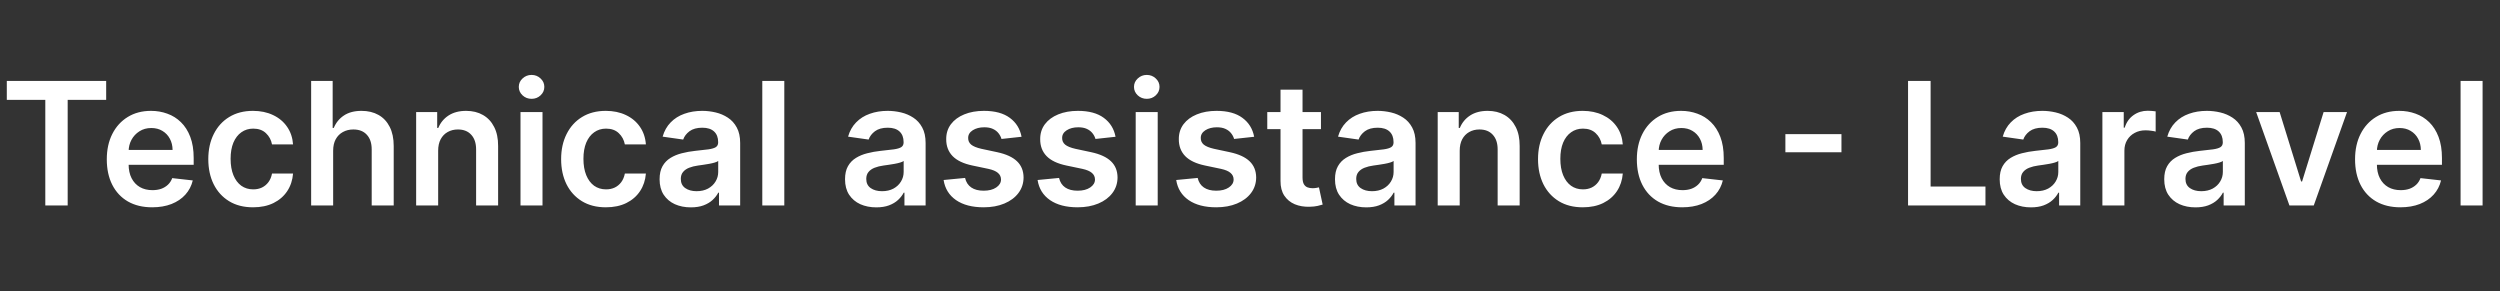<svg width="292" height="34" viewBox="0 0 292 34" fill="none" xmlns="http://www.w3.org/2000/svg">
<rect x="0" y="0" width="292" height="34" fill="#333333" stroke="none"/>
<path d="M0.795 11.663V9.455H12.401V11.663H7.905V24H5.291V11.663H0.795ZM17.772 24.213C16.678 24.213 15.733 23.986 14.938 23.531C14.147 23.072 13.539 22.423 13.113 21.585C12.686 20.742 12.473 19.75 12.473 18.609C12.473 17.487 12.686 16.502 13.113 15.655C13.543 14.803 14.145 14.14 14.916 13.666C15.688 13.188 16.595 12.949 17.637 12.949C18.309 12.949 18.944 13.058 19.54 13.276C20.142 13.489 20.672 13.82 21.131 14.27C21.595 14.72 21.96 15.293 22.225 15.989C22.49 16.68 22.622 17.504 22.622 18.46V19.249H13.681V17.516H20.158C20.153 17.023 20.047 16.585 19.838 16.202C19.63 15.813 19.339 15.508 18.965 15.286C18.596 15.063 18.165 14.952 17.672 14.952C17.147 14.952 16.685 15.079 16.287 15.335C15.89 15.586 15.579 15.918 15.357 16.329C15.139 16.737 15.028 17.184 15.023 17.672V19.185C15.023 19.819 15.139 20.364 15.371 20.818C15.603 21.268 15.927 21.614 16.344 21.855C16.761 22.092 17.248 22.21 17.807 22.21C18.181 22.21 18.52 22.158 18.823 22.054C19.126 21.945 19.389 21.787 19.611 21.578C19.834 21.37 20.002 21.112 20.115 20.804L22.516 21.074C22.364 21.708 22.076 22.262 21.649 22.736C21.228 23.204 20.688 23.569 20.03 23.829C19.372 24.085 18.619 24.213 17.772 24.213ZM29.556 24.213C28.467 24.213 27.532 23.974 26.751 23.496C25.974 23.017 25.375 22.357 24.954 21.514C24.537 20.667 24.329 19.691 24.329 18.588C24.329 17.48 24.542 16.502 24.968 15.655C25.394 14.803 25.995 14.14 26.772 13.666C27.553 13.188 28.477 12.949 29.542 12.949C30.427 12.949 31.211 13.112 31.893 13.439C32.579 13.761 33.126 14.218 33.533 14.81C33.941 15.397 34.173 16.083 34.229 16.869H31.772C31.673 16.344 31.436 15.906 31.062 15.555C30.692 15.2 30.198 15.023 29.577 15.023C29.052 15.023 28.59 15.165 28.192 15.449C27.795 15.728 27.485 16.131 27.262 16.656C27.044 17.182 26.935 17.812 26.935 18.546C26.935 19.289 27.044 19.928 27.262 20.463C27.48 20.993 27.785 21.403 28.178 21.692C28.576 21.976 29.042 22.118 29.577 22.118C29.956 22.118 30.295 22.047 30.593 21.905C30.896 21.758 31.149 21.547 31.353 21.273C31.557 20.998 31.696 20.664 31.772 20.271H34.229C34.168 21.043 33.941 21.727 33.548 22.324C33.155 22.916 32.62 23.38 31.942 23.716C31.265 24.047 30.47 24.213 29.556 24.213ZM38.912 17.608V24H36.341V9.455H38.855V14.945H38.983C39.238 14.329 39.634 13.844 40.169 13.489C40.709 13.129 41.395 12.949 42.228 12.949C42.986 12.949 43.646 13.107 44.21 13.425C44.773 13.742 45.209 14.206 45.517 14.817C45.829 15.428 45.985 16.173 45.985 17.054V24H43.414V17.452C43.414 16.718 43.225 16.147 42.846 15.74C42.472 15.328 41.947 15.122 41.27 15.122C40.815 15.122 40.408 15.222 40.048 15.421C39.693 15.615 39.413 15.896 39.21 16.266C39.011 16.635 38.912 17.082 38.912 17.608ZM51.177 17.608V24H48.606V13.091H51.064V14.945H51.191C51.442 14.334 51.842 13.848 52.392 13.489C52.946 13.129 53.63 12.949 54.444 12.949C55.197 12.949 55.853 13.11 56.412 13.432C56.975 13.754 57.411 14.22 57.718 14.831C58.031 15.442 58.185 16.183 58.18 17.054V24H55.609V17.452C55.609 16.723 55.42 16.152 55.041 15.74C54.667 15.328 54.148 15.122 53.485 15.122C53.036 15.122 52.636 15.222 52.285 15.421C51.94 15.615 51.667 15.896 51.468 16.266C51.274 16.635 51.177 17.082 51.177 17.608ZM60.794 24V13.091H63.365V24H60.794ZM62.086 11.543C61.679 11.543 61.329 11.408 61.035 11.138C60.742 10.863 60.595 10.534 60.595 10.151C60.595 9.762 60.742 9.433 61.035 9.163C61.329 8.889 61.679 8.751 62.086 8.751C62.498 8.751 62.849 8.889 63.137 9.163C63.431 9.433 63.578 9.762 63.578 10.151C63.578 10.534 63.431 10.863 63.137 11.138C62.849 11.408 62.498 11.543 62.086 11.543ZM70.767 24.213C69.678 24.213 68.743 23.974 67.962 23.496C67.185 23.017 66.586 22.357 66.165 21.514C65.748 20.667 65.54 19.691 65.54 18.588C65.54 17.48 65.753 16.502 66.179 15.655C66.605 14.803 67.206 14.14 67.983 13.666C68.764 13.188 69.688 12.949 70.753 12.949C71.638 12.949 72.422 13.112 73.104 13.439C73.79 13.761 74.337 14.218 74.744 14.81C75.151 15.397 75.383 16.083 75.44 16.869H72.983C72.883 16.344 72.647 15.906 72.273 15.555C71.903 15.2 71.409 15.023 70.788 15.023C70.263 15.023 69.801 15.165 69.403 15.449C69.006 15.728 68.695 16.131 68.473 16.656C68.255 17.182 68.146 17.812 68.146 18.546C68.146 19.289 68.255 19.928 68.473 20.463C68.691 20.993 68.996 21.403 69.389 21.692C69.787 21.976 70.253 22.118 70.788 22.118C71.167 22.118 71.506 22.047 71.804 21.905C72.107 21.758 72.36 21.547 72.564 21.273C72.767 20.998 72.907 20.664 72.983 20.271H75.44C75.379 21.043 75.151 21.727 74.758 22.324C74.365 22.916 73.831 23.38 73.153 23.716C72.476 24.047 71.681 24.213 70.767 24.213ZM80.691 24.22C79.999 24.22 79.377 24.097 78.823 23.851C78.274 23.6 77.838 23.231 77.516 22.743C77.199 22.255 77.04 21.654 77.04 20.939C77.04 20.323 77.154 19.814 77.381 19.412C77.608 19.009 77.918 18.688 78.311 18.446C78.704 18.204 79.147 18.022 79.64 17.899C80.137 17.771 80.65 17.679 81.181 17.622C81.82 17.556 82.338 17.497 82.736 17.445C83.134 17.388 83.423 17.303 83.603 17.189C83.787 17.07 83.88 16.888 83.88 16.642V16.599C83.88 16.064 83.721 15.65 83.404 15.357C83.087 15.063 82.63 14.916 82.033 14.916C81.403 14.916 80.904 15.053 80.534 15.328C80.17 15.603 79.924 15.927 79.796 16.301L77.395 15.96C77.585 15.297 77.897 14.743 78.333 14.298C78.768 13.848 79.301 13.512 79.931 13.29C80.561 13.062 81.257 12.949 82.019 12.949C82.544 12.949 83.068 13.01 83.588 13.133C84.109 13.257 84.585 13.46 85.016 13.744C85.447 14.024 85.793 14.405 86.053 14.888C86.318 15.371 86.451 15.974 86.451 16.699V24H83.979V22.501H83.894C83.738 22.805 83.517 23.088 83.233 23.354C82.954 23.614 82.601 23.825 82.175 23.986C81.754 24.142 81.259 24.22 80.691 24.22ZM81.358 22.331C81.874 22.331 82.322 22.229 82.701 22.026C83.079 21.817 83.371 21.543 83.574 21.202C83.783 20.861 83.887 20.489 83.887 20.087V18.801C83.806 18.867 83.669 18.929 83.475 18.986C83.285 19.043 83.072 19.092 82.836 19.135C82.599 19.178 82.365 19.215 82.132 19.249C81.9 19.282 81.699 19.31 81.529 19.334C81.145 19.386 80.802 19.471 80.499 19.59C80.196 19.708 79.957 19.874 79.782 20.087C79.606 20.295 79.519 20.565 79.519 20.896C79.519 21.37 79.692 21.727 80.037 21.969C80.383 22.21 80.823 22.331 81.358 22.331ZM91.607 9.455V24H89.036V9.455H91.607ZM102.351 24.22C101.66 24.22 101.037 24.097 100.483 23.851C99.934 23.6 99.498 23.231 99.176 22.743C98.859 22.255 98.7 21.654 98.7 20.939C98.7 20.323 98.814 19.814 99.041 19.412C99.269 19.009 99.579 18.688 99.972 18.446C100.365 18.204 100.807 18.022 101.3 17.899C101.797 17.771 102.311 17.679 102.841 17.622C103.48 17.556 103.999 17.497 104.396 17.445C104.794 17.388 105.083 17.303 105.263 17.189C105.447 17.07 105.54 16.888 105.54 16.642V16.599C105.54 16.064 105.381 15.65 105.064 15.357C104.747 15.063 104.29 14.916 103.693 14.916C103.063 14.916 102.564 15.053 102.195 15.328C101.83 15.603 101.584 15.927 101.456 16.301L99.055 15.96C99.245 15.297 99.557 14.743 99.993 14.298C100.429 13.848 100.961 13.512 101.591 13.29C102.221 13.062 102.917 12.949 103.679 12.949C104.205 12.949 104.728 13.01 105.249 13.133C105.769 13.257 106.245 13.46 106.676 13.744C107.107 14.024 107.453 14.405 107.713 14.888C107.978 15.371 108.111 15.974 108.111 16.699V24H105.639V22.501H105.554C105.398 22.805 105.178 23.088 104.893 23.354C104.614 23.614 104.261 23.825 103.835 23.986C103.414 24.142 102.919 24.22 102.351 24.22ZM103.018 22.331C103.535 22.331 103.982 22.229 104.361 22.026C104.74 21.817 105.031 21.543 105.234 21.202C105.443 20.861 105.547 20.489 105.547 20.087V18.801C105.466 18.867 105.329 18.929 105.135 18.986C104.946 19.043 104.732 19.092 104.496 19.135C104.259 19.178 104.025 19.215 103.793 19.249C103.561 19.282 103.359 19.31 103.189 19.334C102.805 19.386 102.462 19.471 102.159 19.59C101.856 19.708 101.617 19.874 101.442 20.087C101.267 20.295 101.179 20.565 101.179 20.896C101.179 21.37 101.352 21.727 101.697 21.969C102.043 22.21 102.483 22.331 103.018 22.331ZM119.318 15.974L116.974 16.23C116.908 15.993 116.792 15.771 116.626 15.562C116.465 15.354 116.248 15.186 115.973 15.058C115.698 14.93 115.362 14.867 114.964 14.867C114.429 14.867 113.98 14.982 113.615 15.214C113.255 15.447 113.078 15.747 113.082 16.116C113.078 16.434 113.194 16.692 113.43 16.891C113.672 17.09 114.07 17.253 114.624 17.381L116.484 17.778C117.517 18.001 118.284 18.354 118.786 18.837C119.292 19.32 119.548 19.952 119.553 20.733C119.548 21.419 119.347 22.026 118.949 22.551C118.556 23.072 118.009 23.479 117.308 23.773C116.607 24.066 115.803 24.213 114.893 24.213C113.558 24.213 112.483 23.934 111.669 23.375C110.855 22.812 110.369 22.028 110.213 21.024L112.72 20.783C112.834 21.275 113.075 21.647 113.445 21.898C113.814 22.149 114.295 22.274 114.886 22.274C115.497 22.274 115.987 22.149 116.357 21.898C116.731 21.647 116.918 21.337 116.918 20.967C116.918 20.655 116.797 20.397 116.555 20.193C116.319 19.99 115.949 19.833 115.447 19.724L113.587 19.334C112.54 19.116 111.766 18.749 111.264 18.233C110.762 17.712 110.514 17.054 110.518 16.259C110.514 15.586 110.696 15.004 111.065 14.511C111.439 14.014 111.958 13.631 112.621 13.361C113.288 13.086 114.058 12.949 114.929 12.949C116.207 12.949 117.214 13.221 117.947 13.766C118.686 14.31 119.143 15.046 119.318 15.974ZM130.295 15.974L127.951 16.23C127.885 15.993 127.769 15.771 127.603 15.562C127.442 15.354 127.224 15.186 126.95 15.058C126.675 14.93 126.339 14.867 125.941 14.867C125.406 14.867 124.956 14.982 124.592 15.214C124.232 15.447 124.054 15.747 124.059 16.116C124.054 16.434 124.17 16.692 124.407 16.891C124.648 17.09 125.046 17.253 125.6 17.381L127.461 17.778C128.493 18.001 129.26 18.354 129.762 18.837C130.269 19.32 130.524 19.952 130.529 20.733C130.524 21.419 130.323 22.026 129.925 22.551C129.532 23.072 128.986 23.479 128.285 23.773C127.584 24.066 126.779 24.213 125.87 24.213C124.535 24.213 123.46 23.934 122.646 23.375C121.831 22.812 121.346 22.028 121.19 21.024L123.697 20.783C123.81 21.275 124.052 21.647 124.421 21.898C124.79 22.149 125.271 22.274 125.863 22.274C126.474 22.274 126.964 22.149 127.333 21.898C127.707 21.647 127.894 21.337 127.894 20.967C127.894 20.655 127.773 20.397 127.532 20.193C127.295 19.99 126.926 19.833 126.424 19.724L124.563 19.334C123.517 19.116 122.743 18.749 122.241 18.233C121.739 17.712 121.49 17.054 121.495 16.259C121.49 15.586 121.673 15.004 122.042 14.511C122.416 14.014 122.934 13.631 123.597 13.361C124.265 13.086 125.034 12.949 125.906 12.949C127.184 12.949 128.19 13.221 128.924 13.766C129.663 14.31 130.12 15.046 130.295 15.974ZM132.649 24V13.091H135.22V24H132.649ZM133.942 11.543C133.535 11.543 133.184 11.408 132.891 11.138C132.597 10.863 132.45 10.534 132.45 10.151C132.45 9.762 132.597 9.433 132.891 9.163C133.184 8.889 133.535 8.751 133.942 8.751C134.354 8.751 134.704 8.889 134.993 9.163C135.286 9.433 135.433 9.762 135.433 10.151C135.433 10.534 135.286 10.863 134.993 11.138C134.704 11.408 134.354 11.543 133.942 11.543ZM146.486 15.974L144.142 16.23C144.076 15.993 143.96 15.771 143.794 15.562C143.633 15.354 143.416 15.186 143.141 15.058C142.866 14.93 142.53 14.867 142.132 14.867C141.597 14.867 141.148 14.982 140.783 15.214C140.423 15.447 140.246 15.747 140.25 16.116C140.246 16.434 140.362 16.692 140.598 16.891C140.84 17.09 141.238 17.253 141.792 17.381L143.652 17.778C144.685 18.001 145.452 18.354 145.953 18.837C146.46 19.32 146.716 19.952 146.721 20.733C146.716 21.419 146.515 22.026 146.117 22.551C145.724 23.072 145.177 23.479 144.476 23.773C143.775 24.066 142.971 24.213 142.061 24.213C140.726 24.213 139.651 23.934 138.837 23.375C138.023 22.812 137.537 22.028 137.381 21.024L139.888 20.783C140.002 21.275 140.243 21.647 140.613 21.898C140.982 22.149 141.462 22.274 142.054 22.274C142.665 22.274 143.155 22.149 143.525 21.898C143.899 21.647 144.086 21.337 144.086 20.967C144.086 20.655 143.965 20.397 143.723 20.193C143.487 19.99 143.117 19.833 142.615 19.724L140.755 19.334C139.708 19.116 138.934 18.749 138.432 18.233C137.93 17.712 137.682 17.054 137.686 16.259C137.682 15.586 137.864 15.004 138.233 14.511C138.607 14.014 139.126 13.631 139.789 13.361C140.456 13.086 141.226 12.949 142.097 12.949C143.375 12.949 144.382 13.221 145.115 13.766C145.854 14.31 146.311 15.046 146.486 15.974ZM154.288 13.091V15.079H148.017V13.091H154.288ZM149.565 10.477H152.136V20.719C152.136 21.064 152.188 21.329 152.292 21.514C152.401 21.694 152.543 21.817 152.718 21.884C152.894 21.95 153.088 21.983 153.301 21.983C153.462 21.983 153.609 21.971 153.741 21.947C153.878 21.924 153.983 21.902 154.054 21.884L154.487 23.893C154.35 23.941 154.153 23.993 153.897 24.05C153.646 24.107 153.339 24.14 152.974 24.149C152.33 24.168 151.75 24.071 151.234 23.858C150.718 23.64 150.308 23.304 150.005 22.849C149.707 22.395 149.56 21.827 149.565 21.145V10.477ZM159.577 24.22C158.886 24.22 158.263 24.097 157.71 23.851C157.16 23.6 156.725 23.231 156.403 22.743C156.085 22.255 155.927 21.654 155.927 20.939C155.927 20.323 156.04 19.814 156.268 19.412C156.495 19.009 156.805 18.688 157.198 18.446C157.591 18.204 158.034 18.022 158.526 17.899C159.023 17.771 159.537 17.679 160.067 17.622C160.707 17.556 161.225 17.497 161.623 17.445C162.021 17.388 162.309 17.303 162.489 17.189C162.674 17.07 162.766 16.888 162.766 16.642V16.599C162.766 16.064 162.608 15.65 162.29 15.357C161.973 15.063 161.516 14.916 160.92 14.916C160.29 14.916 159.79 15.053 159.421 15.328C159.057 15.603 158.81 15.927 158.683 16.301L156.282 15.96C156.471 15.297 156.784 14.743 157.219 14.298C157.655 13.848 158.188 13.512 158.817 13.29C159.447 13.062 160.143 12.949 160.906 12.949C161.431 12.949 161.954 13.01 162.475 13.133C162.996 13.257 163.472 13.46 163.903 13.744C164.334 14.024 164.679 14.405 164.94 14.888C165.205 15.371 165.337 15.974 165.337 16.699V24H162.866V22.501H162.781C162.624 22.805 162.404 23.088 162.12 23.354C161.841 23.614 161.488 23.825 161.062 23.986C160.64 24.142 160.146 24.22 159.577 24.22ZM160.245 22.331C160.761 22.331 161.209 22.229 161.587 22.026C161.966 21.817 162.257 21.543 162.461 21.202C162.669 20.861 162.773 20.489 162.773 20.087V18.801C162.693 18.867 162.556 18.929 162.362 18.986C162.172 19.043 161.959 19.092 161.722 19.135C161.486 19.178 161.251 19.215 161.019 19.249C160.787 19.282 160.586 19.31 160.415 19.334C160.032 19.386 159.689 19.471 159.386 19.59C159.083 19.708 158.844 19.874 158.668 20.087C158.493 20.295 158.406 20.565 158.406 20.896C158.406 21.37 158.578 21.727 158.924 21.969C159.27 22.21 159.71 22.331 160.245 22.331ZM170.494 17.608V24H167.923V13.091H170.38V14.945H170.508C170.759 14.334 171.159 13.848 171.708 13.489C172.262 13.129 172.946 12.949 173.761 12.949C174.513 12.949 175.169 13.11 175.728 13.432C176.291 13.754 176.727 14.22 177.035 14.831C177.347 15.442 177.501 16.183 177.496 17.054V24H174.925V17.452C174.925 16.723 174.736 16.152 174.357 15.74C173.983 15.328 173.465 15.122 172.802 15.122C172.352 15.122 171.952 15.222 171.602 15.421C171.256 15.615 170.984 15.896 170.785 16.266C170.591 16.635 170.494 17.082 170.494 17.608ZM184.869 24.213C183.78 24.213 182.844 23.974 182.063 23.496C181.287 23.017 180.688 22.357 180.266 21.514C179.85 20.667 179.641 19.691 179.641 18.588C179.641 17.48 179.854 16.502 180.281 15.655C180.707 14.803 181.308 14.14 182.085 13.666C182.866 13.188 183.789 12.949 184.854 12.949C185.74 12.949 186.523 13.112 187.205 13.439C187.892 13.761 188.439 14.218 188.846 14.81C189.253 15.397 189.485 16.083 189.542 16.869H187.085C186.985 16.344 186.748 15.906 186.374 15.555C186.005 15.2 185.51 15.023 184.89 15.023C184.364 15.023 183.903 15.165 183.505 15.449C183.107 15.728 182.797 16.131 182.575 16.656C182.357 17.182 182.248 17.812 182.248 18.546C182.248 19.289 182.357 19.928 182.575 20.463C182.792 20.993 183.098 21.403 183.491 21.692C183.888 21.976 184.355 22.118 184.89 22.118C185.269 22.118 185.607 22.047 185.906 21.905C186.209 21.758 186.462 21.547 186.665 21.273C186.869 20.998 187.009 20.664 187.085 20.271H189.542C189.48 21.043 189.253 21.727 188.86 22.324C188.467 22.916 187.932 23.38 187.255 23.716C186.578 24.047 185.782 24.213 184.869 24.213ZM196.483 24.213C195.389 24.213 194.444 23.986 193.649 23.531C192.858 23.072 192.25 22.423 191.824 21.585C191.397 20.742 191.184 19.75 191.184 18.609C191.184 17.487 191.397 16.502 191.824 15.655C192.254 14.803 192.856 14.14 193.627 13.666C194.399 13.188 195.306 12.949 196.348 12.949C197.02 12.949 197.654 13.058 198.251 13.276C198.852 13.489 199.383 13.82 199.842 14.27C200.306 14.72 200.671 15.293 200.936 15.989C201.201 16.68 201.333 17.504 201.333 18.46V19.249H192.392V17.516H198.869C198.864 17.023 198.758 16.585 198.549 16.202C198.341 15.813 198.05 15.508 197.676 15.286C197.306 15.063 196.876 14.952 196.383 14.952C195.858 14.952 195.396 15.079 194.998 15.335C194.6 15.586 194.29 15.918 194.068 16.329C193.85 16.737 193.739 17.184 193.734 17.672V19.185C193.734 19.819 193.85 20.364 194.082 20.818C194.314 21.268 194.638 21.614 195.055 21.855C195.472 22.092 195.959 22.21 196.518 22.21C196.892 22.21 197.231 22.158 197.534 22.054C197.837 21.945 198.1 21.787 198.322 21.578C198.545 21.37 198.713 21.112 198.826 20.804L201.227 21.074C201.075 21.708 200.787 22.262 200.36 22.736C199.939 23.204 199.399 23.569 198.741 23.829C198.083 24.085 197.33 24.213 196.483 24.213ZM215.082 15.669V17.785H208.533V15.669H215.082ZM222.86 24V9.455H225.495V21.791H231.902V24H222.86ZM237.214 24.22C236.523 24.22 235.9 24.097 235.346 23.851C234.797 23.6 234.361 23.231 234.039 22.743C233.722 22.255 233.564 21.654 233.564 20.939C233.564 20.323 233.677 19.814 233.904 19.412C234.132 19.009 234.442 18.688 234.835 18.446C235.228 18.204 235.671 18.022 236.163 17.899C236.66 17.771 237.174 17.679 237.704 17.622C238.343 17.556 238.862 17.497 239.26 17.445C239.657 17.388 239.946 17.303 240.126 17.189C240.311 17.07 240.403 16.888 240.403 16.642V16.599C240.403 16.064 240.244 15.65 239.927 15.357C239.61 15.063 239.153 14.916 238.556 14.916C237.927 14.916 237.427 15.053 237.058 15.328C236.693 15.603 236.447 15.927 236.319 16.301L233.919 15.96C234.108 15.297 234.421 14.743 234.856 14.298C235.292 13.848 235.824 13.512 236.454 13.29C237.084 13.062 237.78 12.949 238.542 12.949C239.068 12.949 239.591 13.01 240.112 13.133C240.633 13.257 241.109 13.46 241.539 13.744C241.97 14.024 242.316 14.405 242.576 14.888C242.842 15.371 242.974 15.974 242.974 16.699V24H240.502V22.501H240.417C240.261 22.805 240.041 23.088 239.757 23.354C239.477 23.614 239.125 23.825 238.699 23.986C238.277 24.142 237.782 24.22 237.214 24.22ZM237.882 22.331C238.398 22.331 238.845 22.229 239.224 22.026C239.603 21.817 239.894 21.543 240.098 21.202C240.306 20.861 240.41 20.489 240.41 20.087V18.801C240.33 18.867 240.192 18.929 239.998 18.986C239.809 19.043 239.596 19.092 239.359 19.135C239.122 19.178 238.888 19.215 238.656 19.249C238.424 19.282 238.223 19.31 238.052 19.334C237.669 19.386 237.325 19.471 237.022 19.59C236.719 19.708 236.48 19.874 236.305 20.087C236.13 20.295 236.042 20.565 236.042 20.896C236.042 21.37 236.215 21.727 236.561 21.969C236.906 22.21 237.347 22.331 237.882 22.331ZM245.559 24V13.091H248.052V14.909H248.166C248.365 14.279 248.706 13.794 249.189 13.453C249.676 13.107 250.233 12.935 250.858 12.935C251 12.935 251.158 12.942 251.333 12.956C251.513 12.965 251.663 12.982 251.781 13.006V15.371C251.672 15.333 251.499 15.3 251.262 15.271C251.03 15.238 250.806 15.222 250.588 15.222C250.119 15.222 249.698 15.323 249.324 15.527C248.954 15.726 248.663 16.003 248.45 16.358C248.237 16.713 248.13 17.123 248.13 17.587V24H245.559ZM256.433 24.22C255.742 24.22 255.119 24.097 254.565 23.851C254.016 23.6 253.58 23.231 253.258 22.743C252.941 22.255 252.782 21.654 252.782 20.939C252.782 20.323 252.896 19.814 253.123 19.412C253.35 19.009 253.661 18.688 254.054 18.446C254.447 18.204 254.889 18.022 255.382 17.899C255.879 17.771 256.393 17.679 256.923 17.622C257.562 17.556 258.081 17.497 258.478 17.445C258.876 17.388 259.165 17.303 259.345 17.189C259.529 17.07 259.622 16.888 259.622 16.642V16.599C259.622 16.064 259.463 15.65 259.146 15.357C258.829 15.063 258.372 14.916 257.775 14.916C257.145 14.916 256.646 15.053 256.277 15.328C255.912 15.603 255.666 15.927 255.538 16.301L253.137 15.96C253.327 15.297 253.639 14.743 254.075 14.298C254.511 13.848 255.043 13.512 255.673 13.29C256.303 13.062 256.999 12.949 257.761 12.949C258.287 12.949 258.81 13.01 259.331 13.133C259.851 13.257 260.327 13.46 260.758 13.744C261.189 14.024 261.535 14.405 261.795 14.888C262.06 15.371 262.193 15.974 262.193 16.699V24H259.721V22.501H259.636C259.48 22.805 259.26 23.088 258.975 23.354C258.696 23.614 258.343 23.825 257.917 23.986C257.496 24.142 257.001 24.22 256.433 24.22ZM257.1 22.331C257.617 22.331 258.064 22.229 258.443 22.026C258.822 21.817 259.113 21.543 259.316 21.202C259.525 20.861 259.629 20.489 259.629 20.087V18.801C259.548 18.867 259.411 18.929 259.217 18.986C259.028 19.043 258.815 19.092 258.578 19.135C258.341 19.178 258.107 19.215 257.875 19.249C257.643 19.282 257.441 19.31 257.271 19.334C256.887 19.386 256.544 19.471 256.241 19.59C255.938 19.708 255.699 19.874 255.524 20.087C255.349 20.295 255.261 20.565 255.261 20.896C255.261 21.37 255.434 21.727 255.779 21.969C256.125 22.21 256.565 22.331 257.1 22.331ZM274.132 13.091L270.247 24H267.406L263.521 13.091H266.262L268.77 21.195H268.883L271.397 13.091H274.132ZM280.369 24.213C279.276 24.213 278.331 23.986 277.536 23.531C276.745 23.072 276.136 22.423 275.71 21.585C275.284 20.742 275.071 19.75 275.071 18.609C275.071 17.487 275.284 16.502 275.71 15.655C276.141 14.803 276.742 14.14 277.514 13.666C278.286 13.188 279.193 12.949 280.234 12.949C280.907 12.949 281.541 13.058 282.138 13.276C282.739 13.489 283.269 13.82 283.729 14.27C284.193 14.72 284.557 15.293 284.822 15.989C285.088 16.68 285.22 17.504 285.22 18.46V19.249H276.278V17.516H282.756C282.751 17.023 282.644 16.585 282.436 16.202C282.228 15.813 281.937 15.508 281.562 15.286C281.193 15.063 280.762 14.952 280.27 14.952C279.744 14.952 279.283 15.079 278.885 15.335C278.487 15.586 278.177 15.918 277.955 16.329C277.737 16.737 277.625 17.184 277.621 17.672V19.185C277.621 19.819 277.737 20.364 277.969 20.818C278.201 21.268 278.525 21.614 278.942 21.855C279.358 22.092 279.846 22.21 280.405 22.21C280.779 22.21 281.117 22.158 281.42 22.054C281.723 21.945 281.986 21.787 282.209 21.578C282.431 21.37 282.599 21.112 282.713 20.804L285.114 21.074C284.962 21.708 284.673 22.262 284.247 22.736C283.826 23.204 283.286 23.569 282.628 23.829C281.97 24.085 281.217 24.213 280.369 24.213ZM289.966 9.455V24H287.395V9.455H289.966Z" fill="white"/>
</svg>
